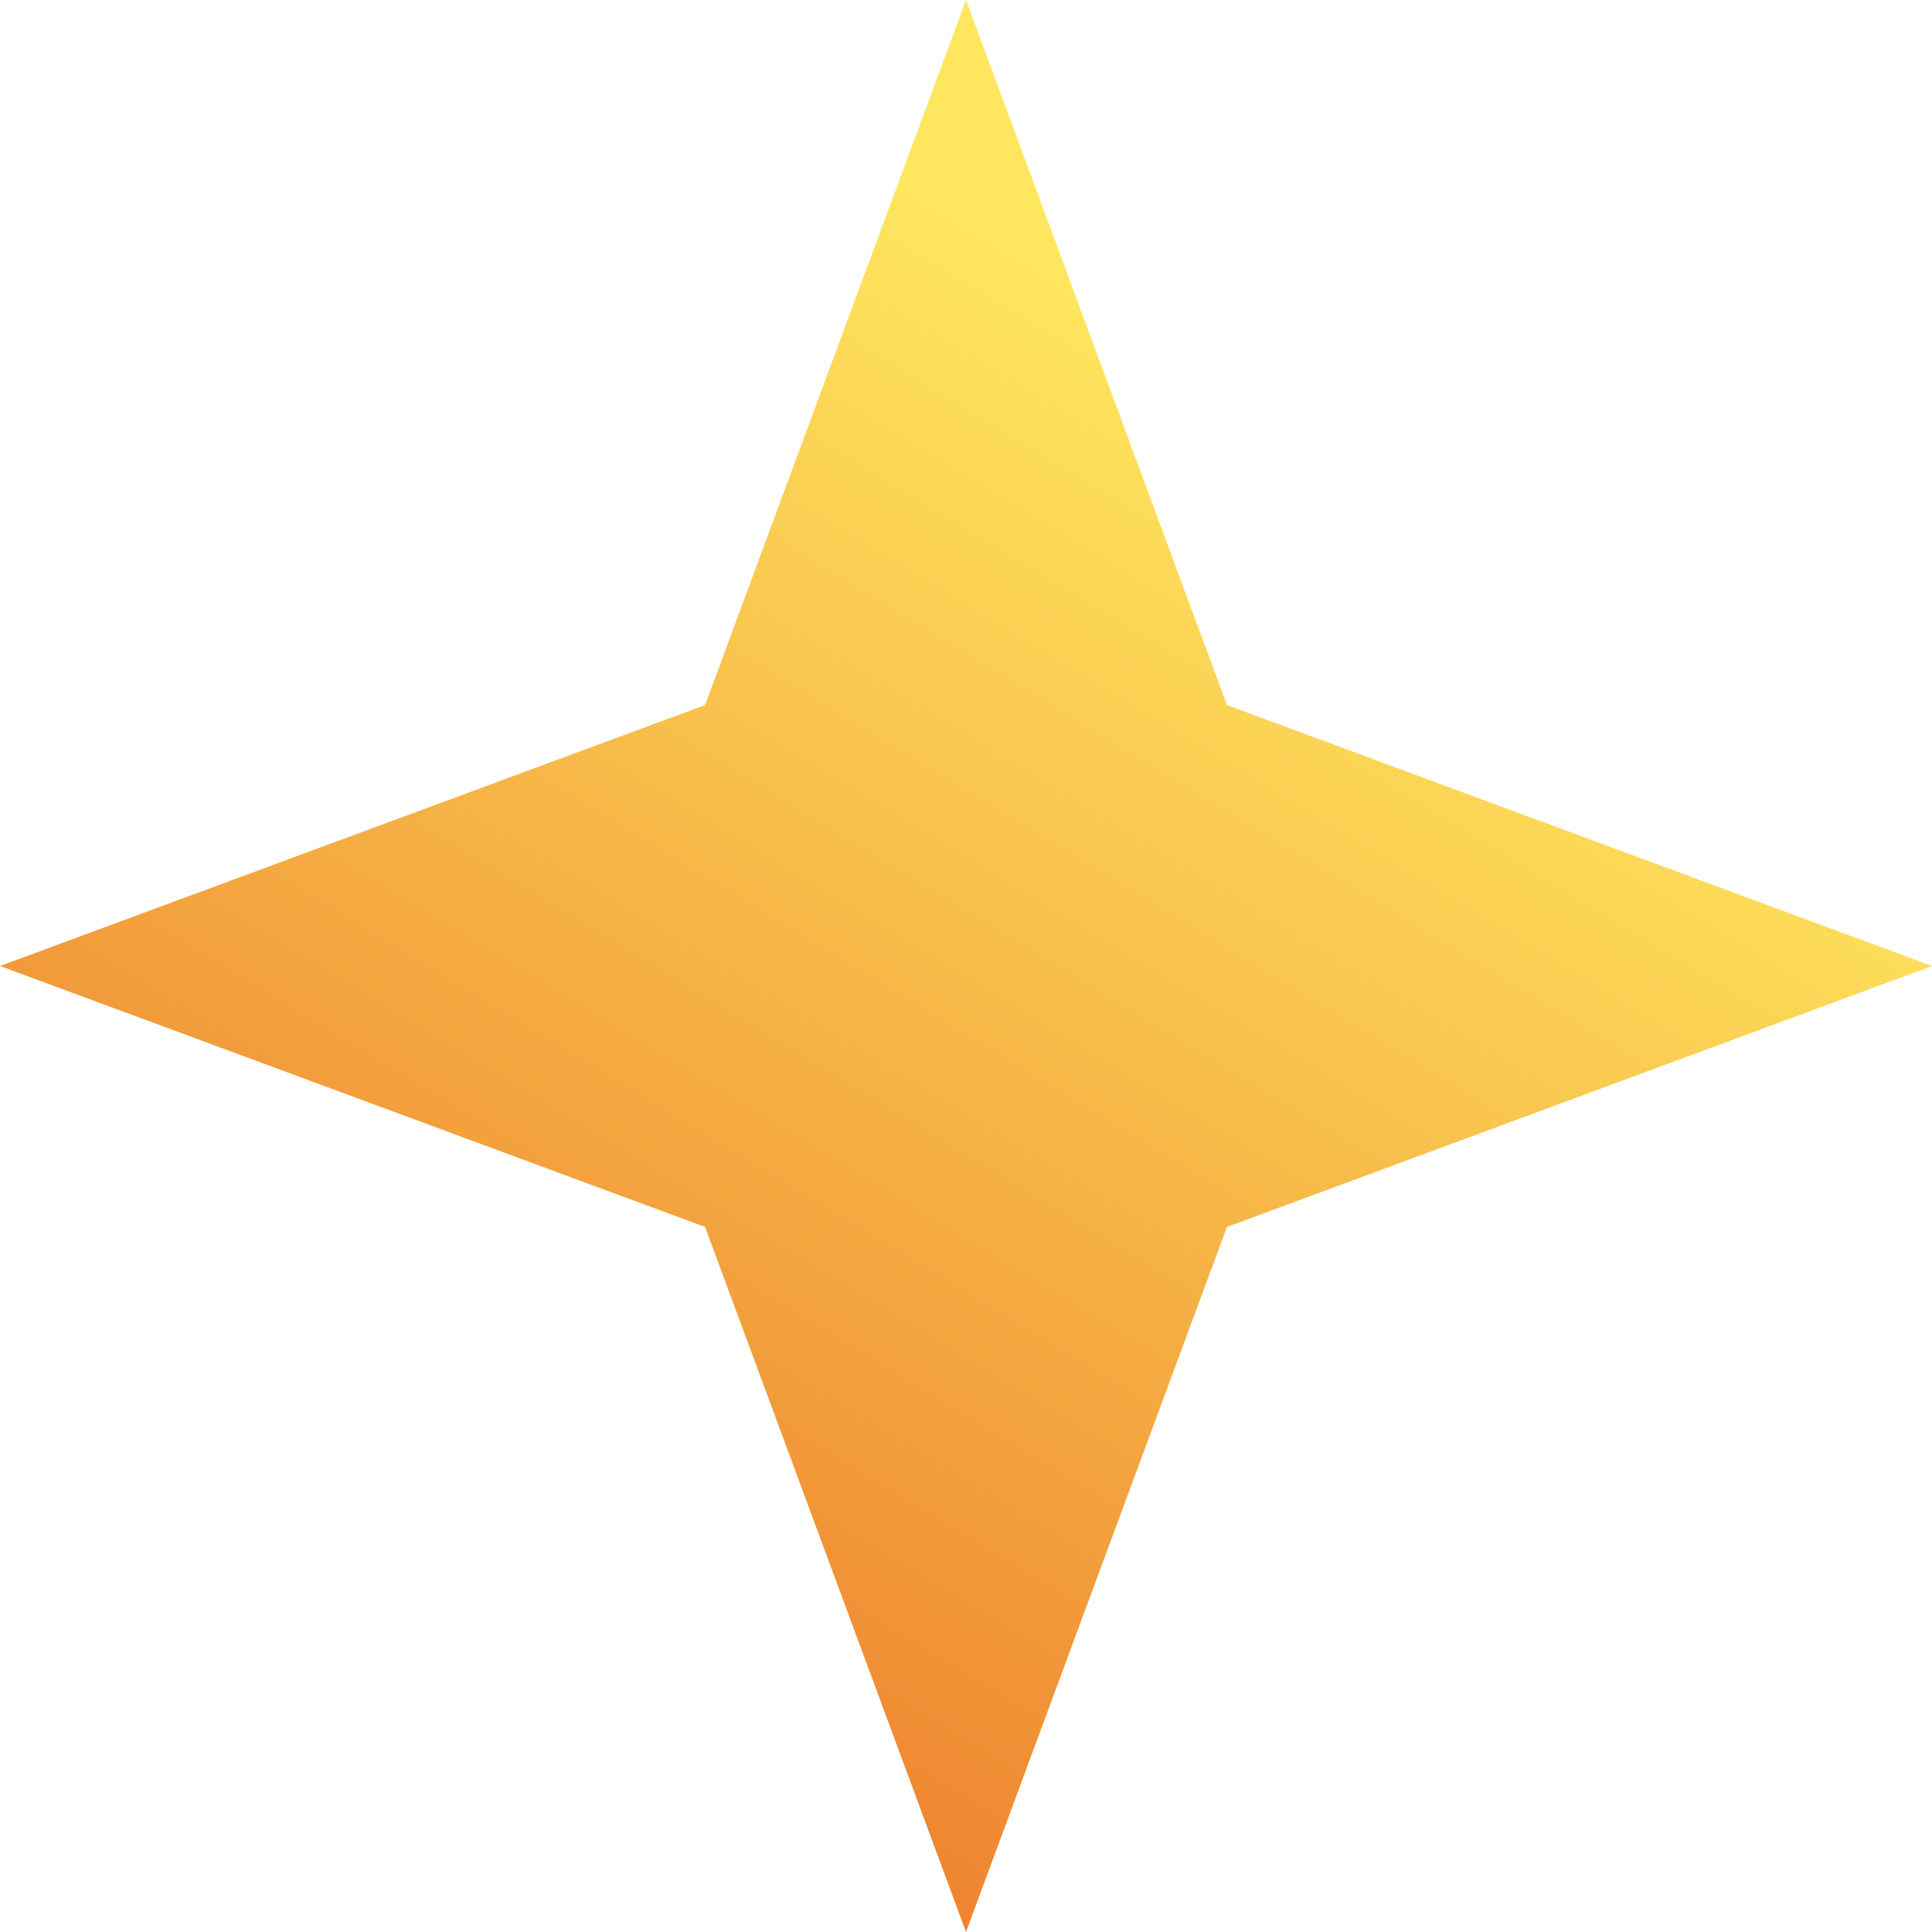 <svg width="32" height="32" viewBox="0 0 32 32" fill="none" xmlns="http://www.w3.org/2000/svg">
<path d="M16 0L20.322 11.678L32 16L20.322 20.322L16 32L11.678 20.322L0 16L11.678 11.678L16 0Z" fill="url(#paint0_linear_950_147)"/>
<defs>
<linearGradient id="paint0_linear_950_147" x1="20.337" y1="6.333" x2="6.725" y2="28.828" gradientUnits="userSpaceOnUse">
<stop stop-color="#FEE65E"/>
<stop offset="1" stop-color="#ED7B2B"/>
</linearGradient>
</defs>
</svg>
